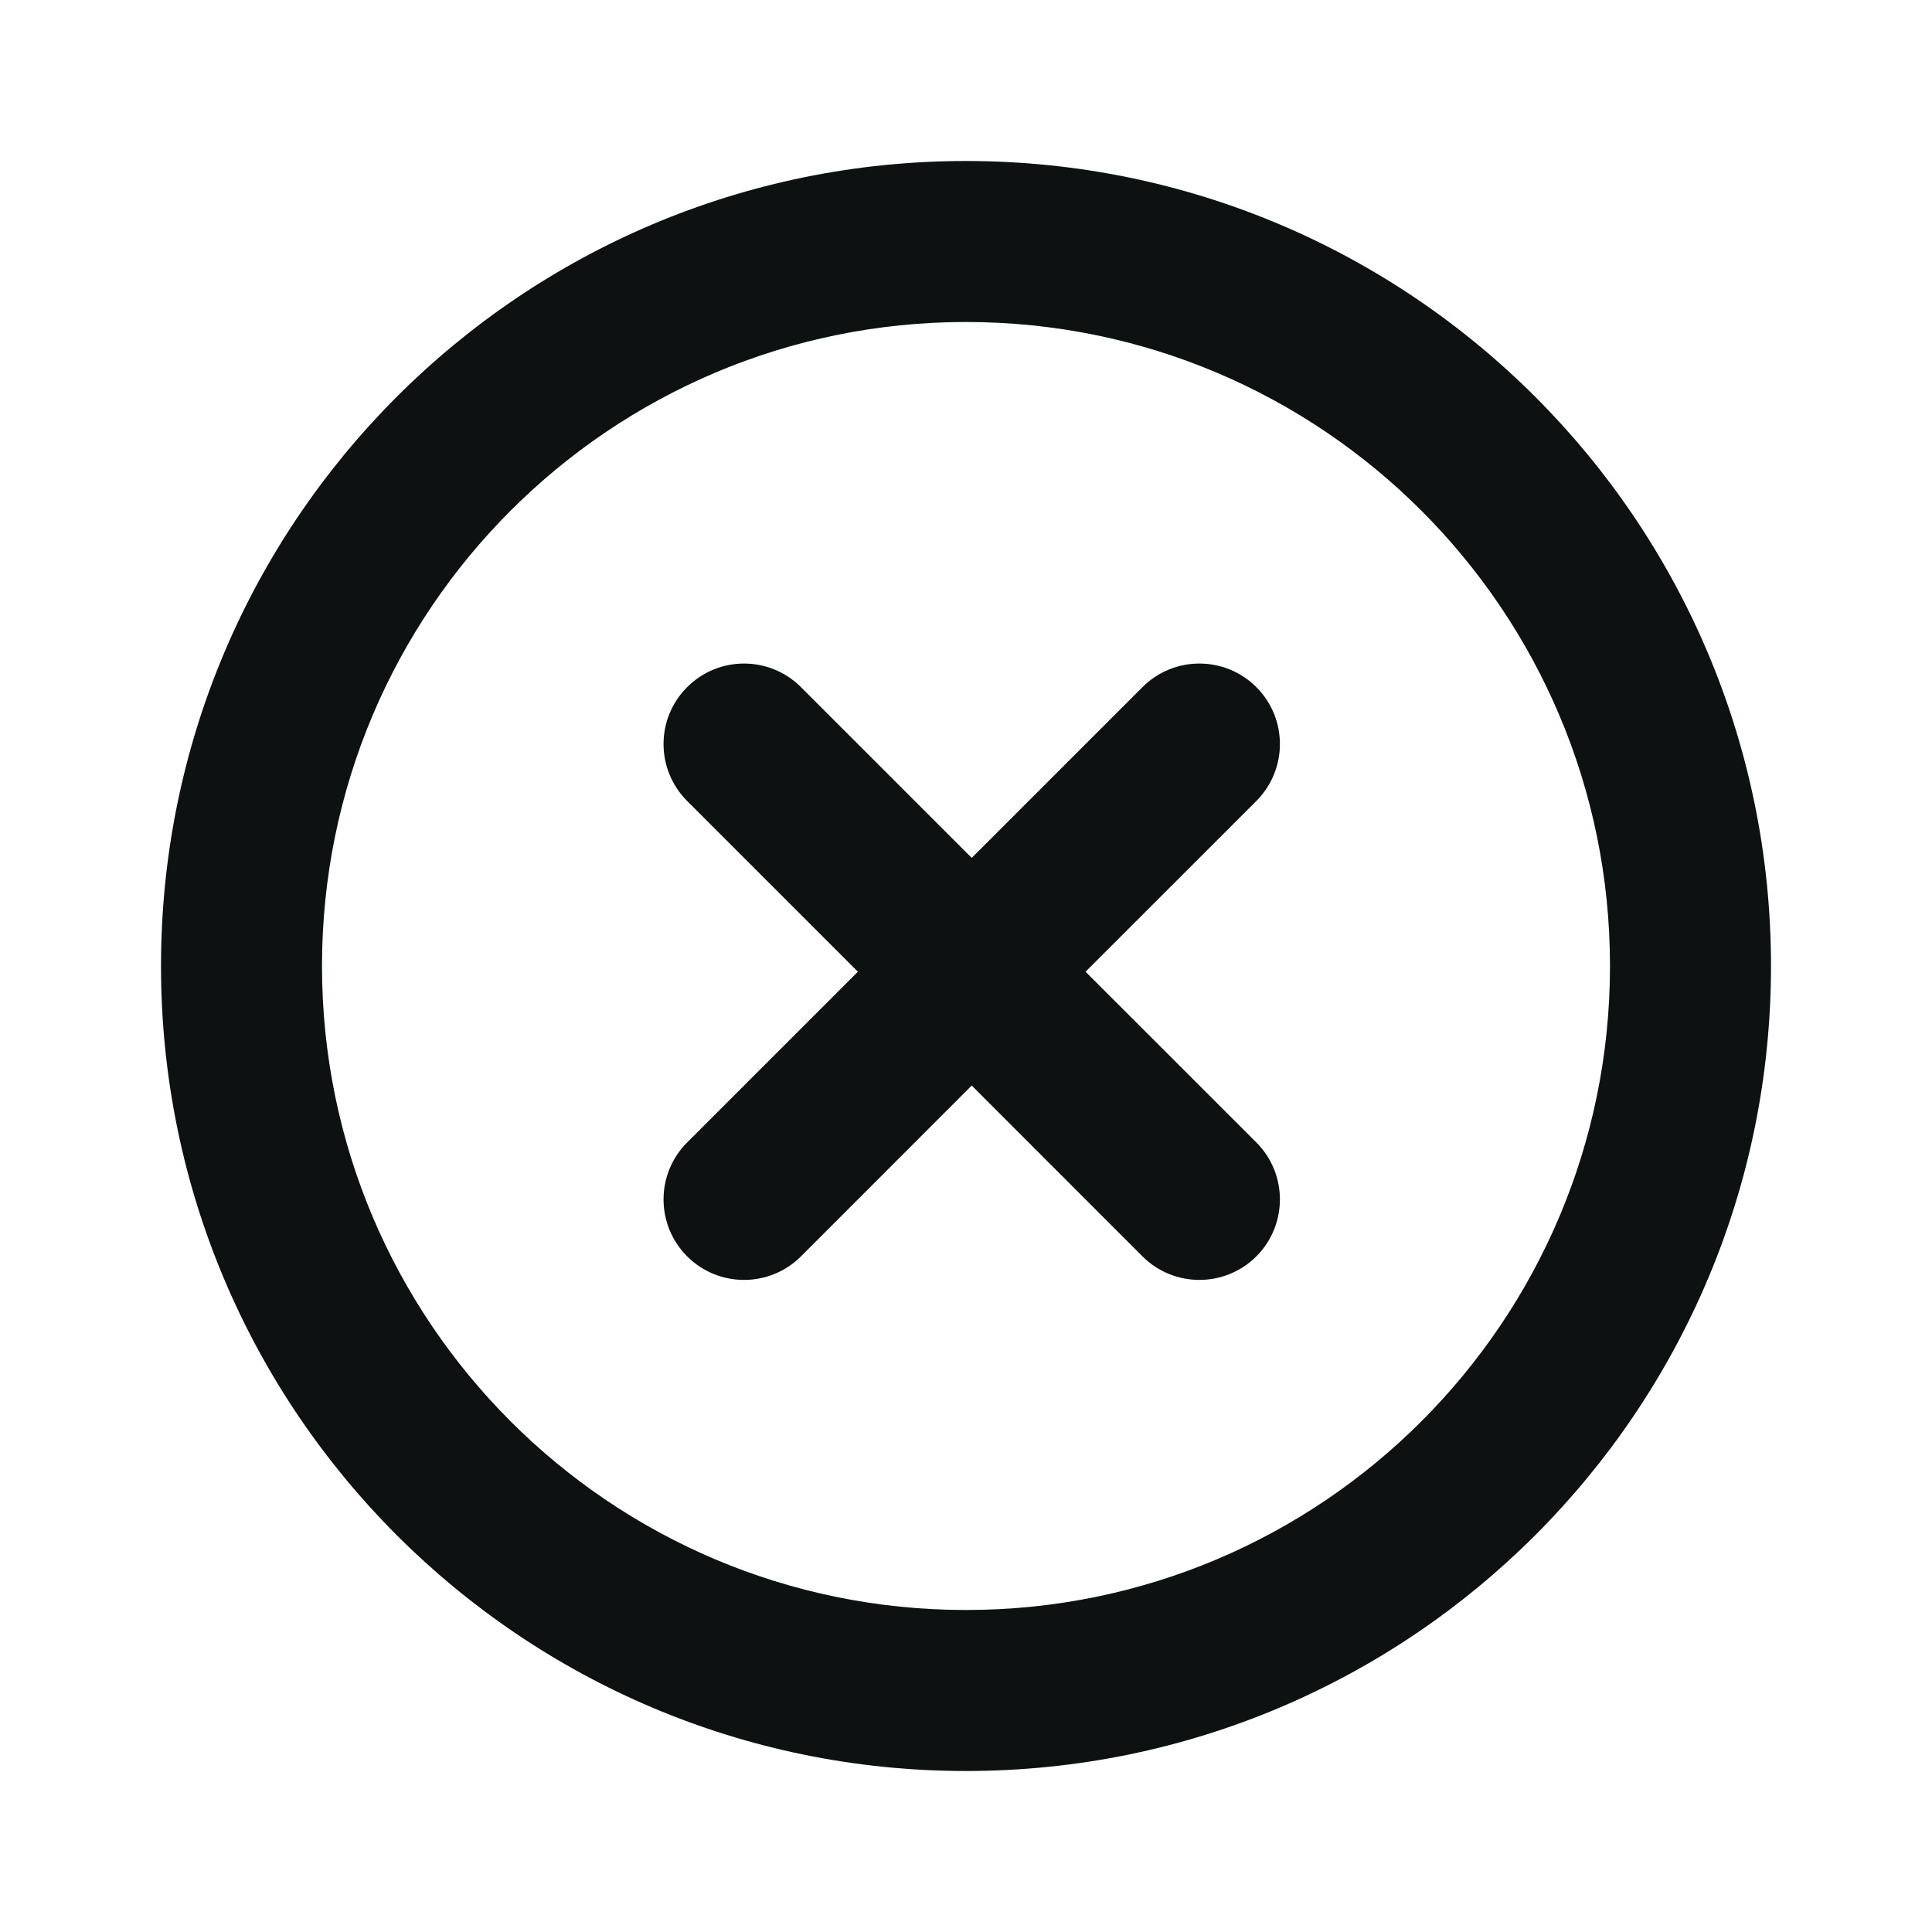 <svg width="24" height="24" viewBox="0 0 24 24" fill="none" xmlns="http://www.w3.org/2000/svg">
<path fill-rule="evenodd" clip-rule="evenodd" d="M12 2C17.523 2 22 6.477 22 12C22 17.523 17.523 22 12 22C6.477 22 2 17.523 2 12C2 6.477 6.477 2 12 2ZM12 4C7.582 4 4 7.582 4 12C4 16.418 7.582 20 12 20C16.418 20 20 16.418 20 12C20 7.582 16.418 4 12 4ZM15.607 9.95C15.997 9.559 15.997 8.926 15.607 8.536C15.216 8.145 14.583 8.145 14.192 8.536L12.071 10.657L9.95 8.536C9.559 8.145 8.926 8.145 8.536 8.536C8.145 8.926 8.145 9.559 8.536 9.95L10.657 12.071L8.536 14.192C8.145 14.583 8.145 15.216 8.536 15.607C8.926 15.997 9.559 15.997 9.95 15.607L12.071 13.485L14.192 15.607C14.583 15.997 15.216 15.997 15.607 15.607C15.997 15.216 15.997 14.583 15.607 14.192L13.485 12.071L15.607 9.95Z" fill="#0E1111"/>
</svg>
